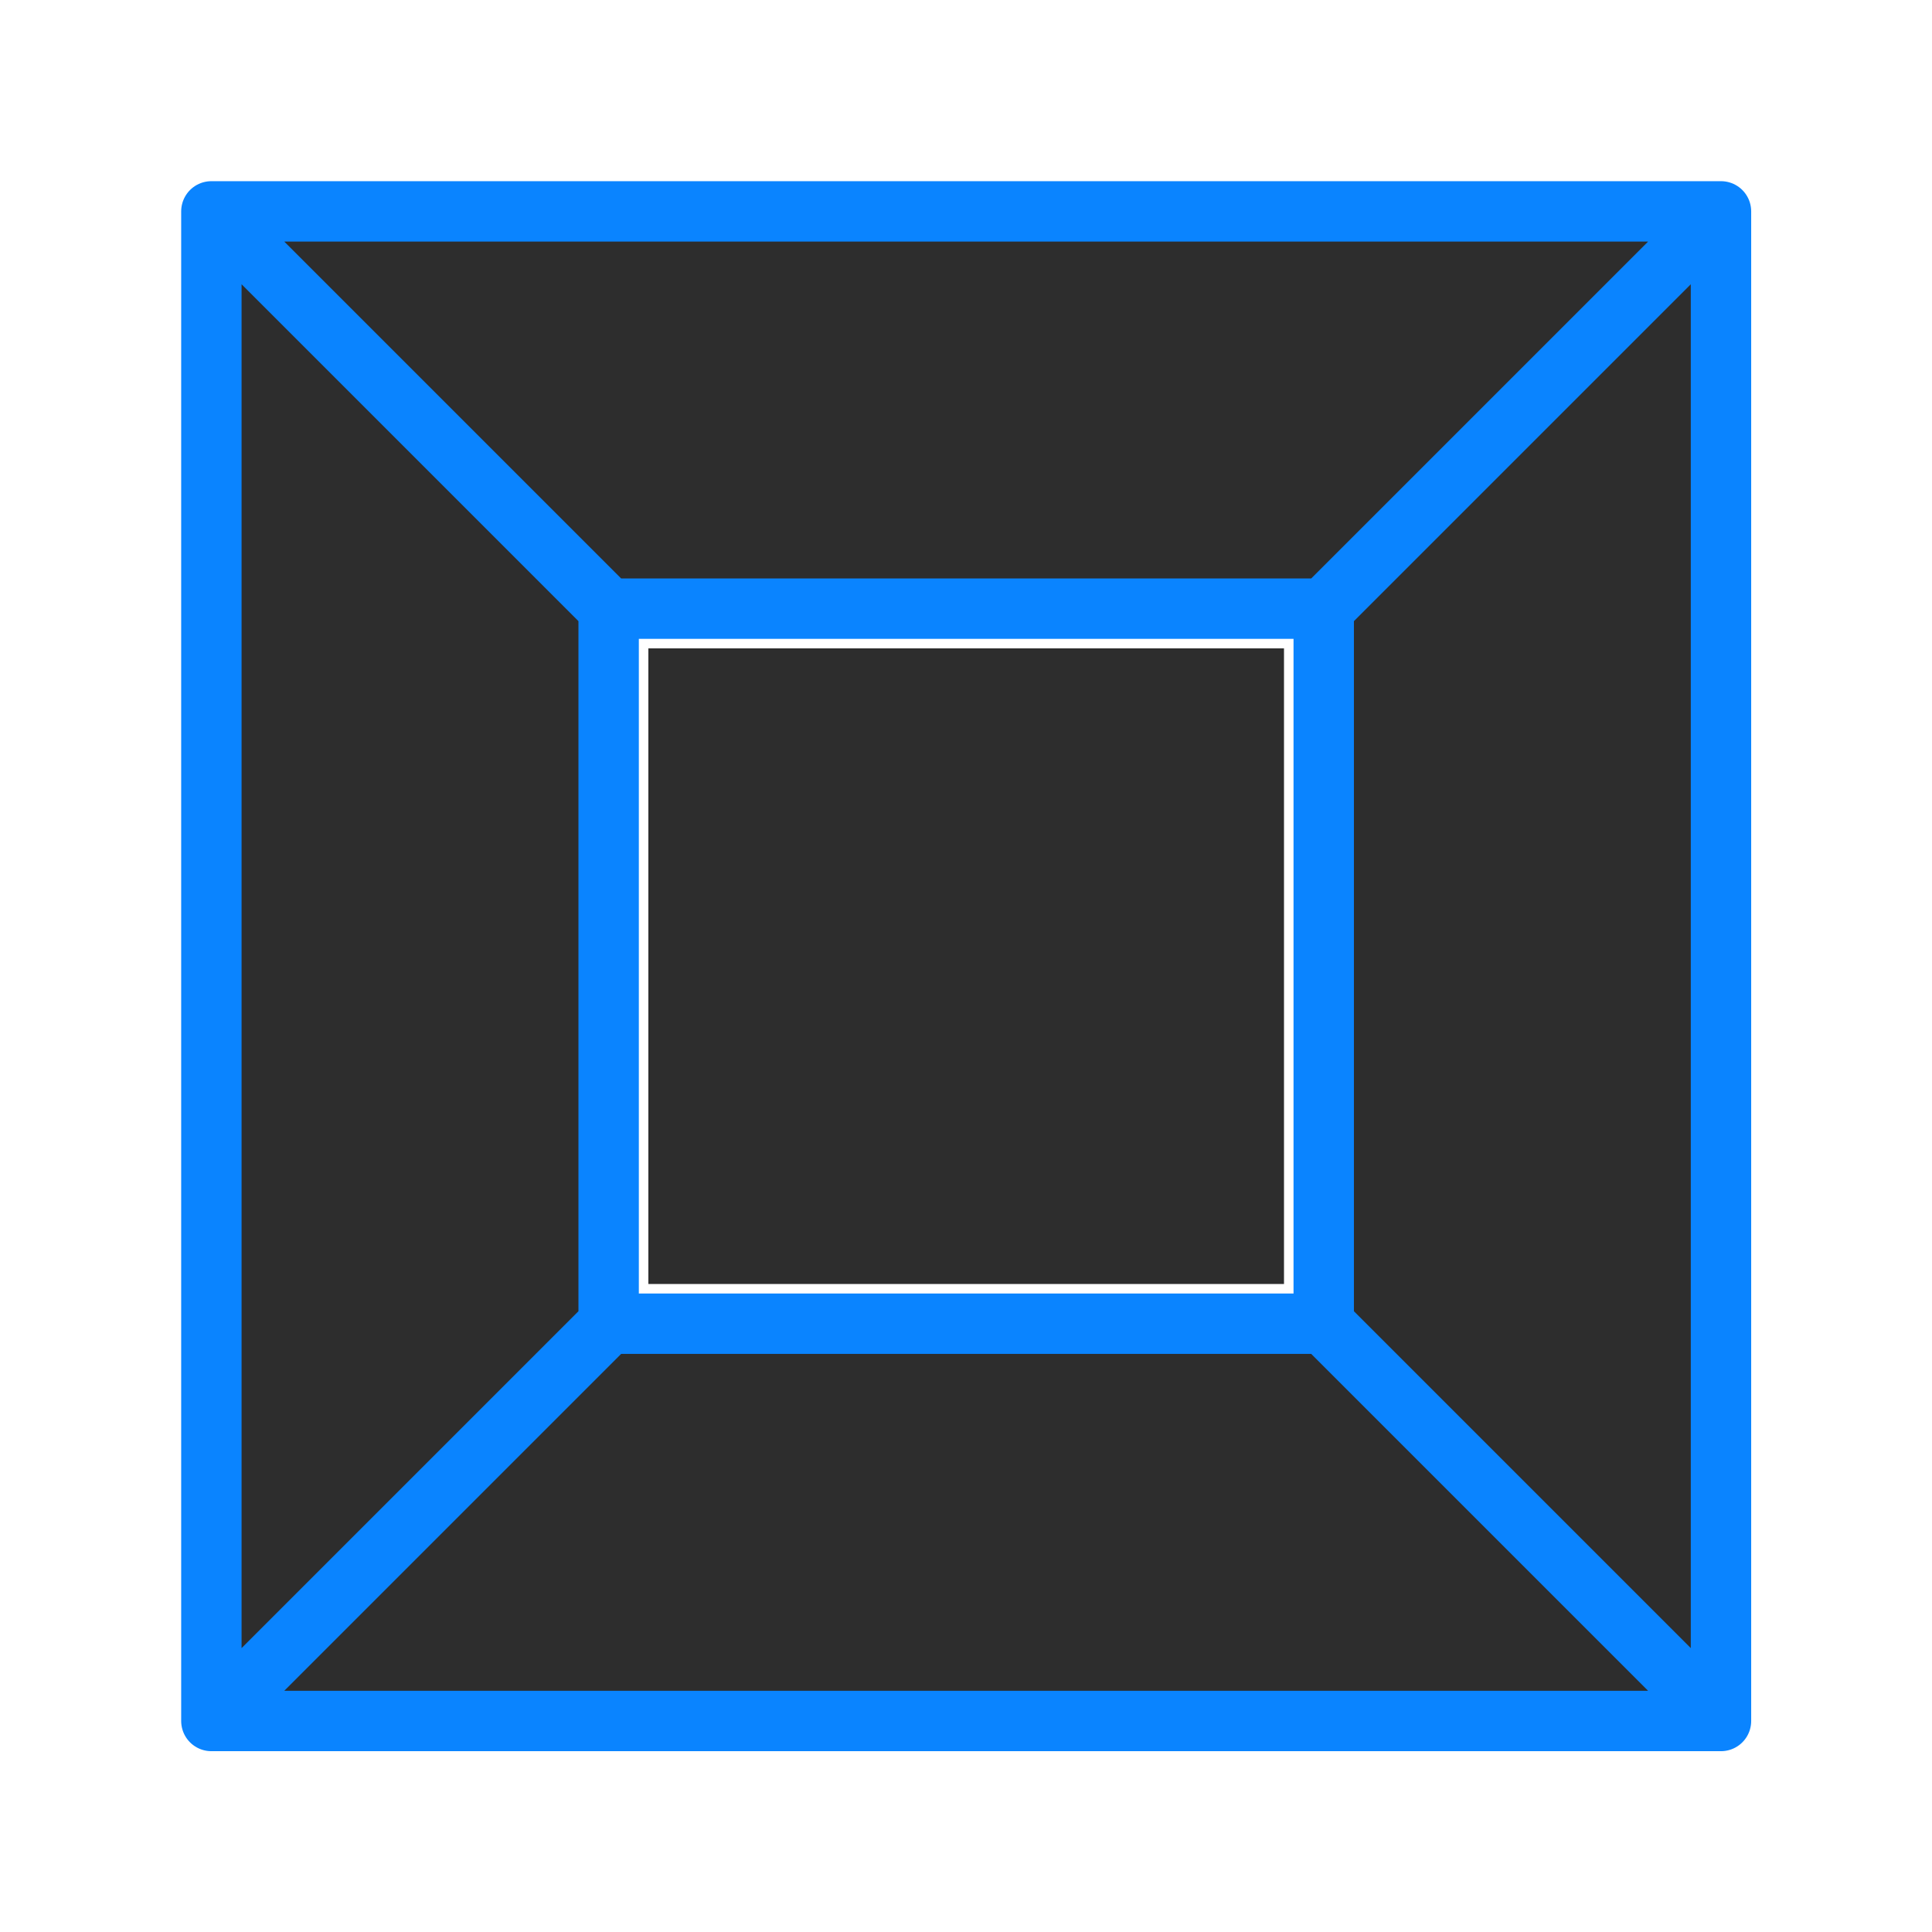 <svg viewBox="0 0 32 32" xmlns="http://www.w3.org/2000/svg" xmlns:xlink="http://www.w3.org/1999/xlink"><linearGradient id="a" gradientTransform="translate(-66.102 -10.644)" gradientUnits="userSpaceOnUse" x1="12" x2="12" y1="21.5" y2="2.5"><stop offset="0" stop-color="#2d2d2d"/><stop offset="1" stop-color="#2d2d2d"/></linearGradient><linearGradient id="b" gradientUnits="userSpaceOnUse" x1="11.504" x2="11.466" xlink:href="#a" y1="15.813" y2="8.805"/><linearGradient id="c" gradientUnits="userSpaceOnUse" x1="11.807" x2="13.224" xlink:href="#a" y1="18.389" y2="6.229"/><g fill="#2d2d2d" stroke-width=".76" transform="matrix(1.316 0 0 1.316 .211 .211)"><path d="m2.5 2.5 5 5h9l5-5h-2.375-14.25zm0 0v19l5-5v-9zm19 0-5 5v9l5 5v-2.375zm-14 14-5 5h2.375 16.625l-5-5z" fill="url(#c)" stroke="#0a84ff" stroke-linecap="round" stroke-linejoin="round" stroke-width=".76"/><path d="m8 8h8v8h-8z" fill="url(#b)"/></g></svg>